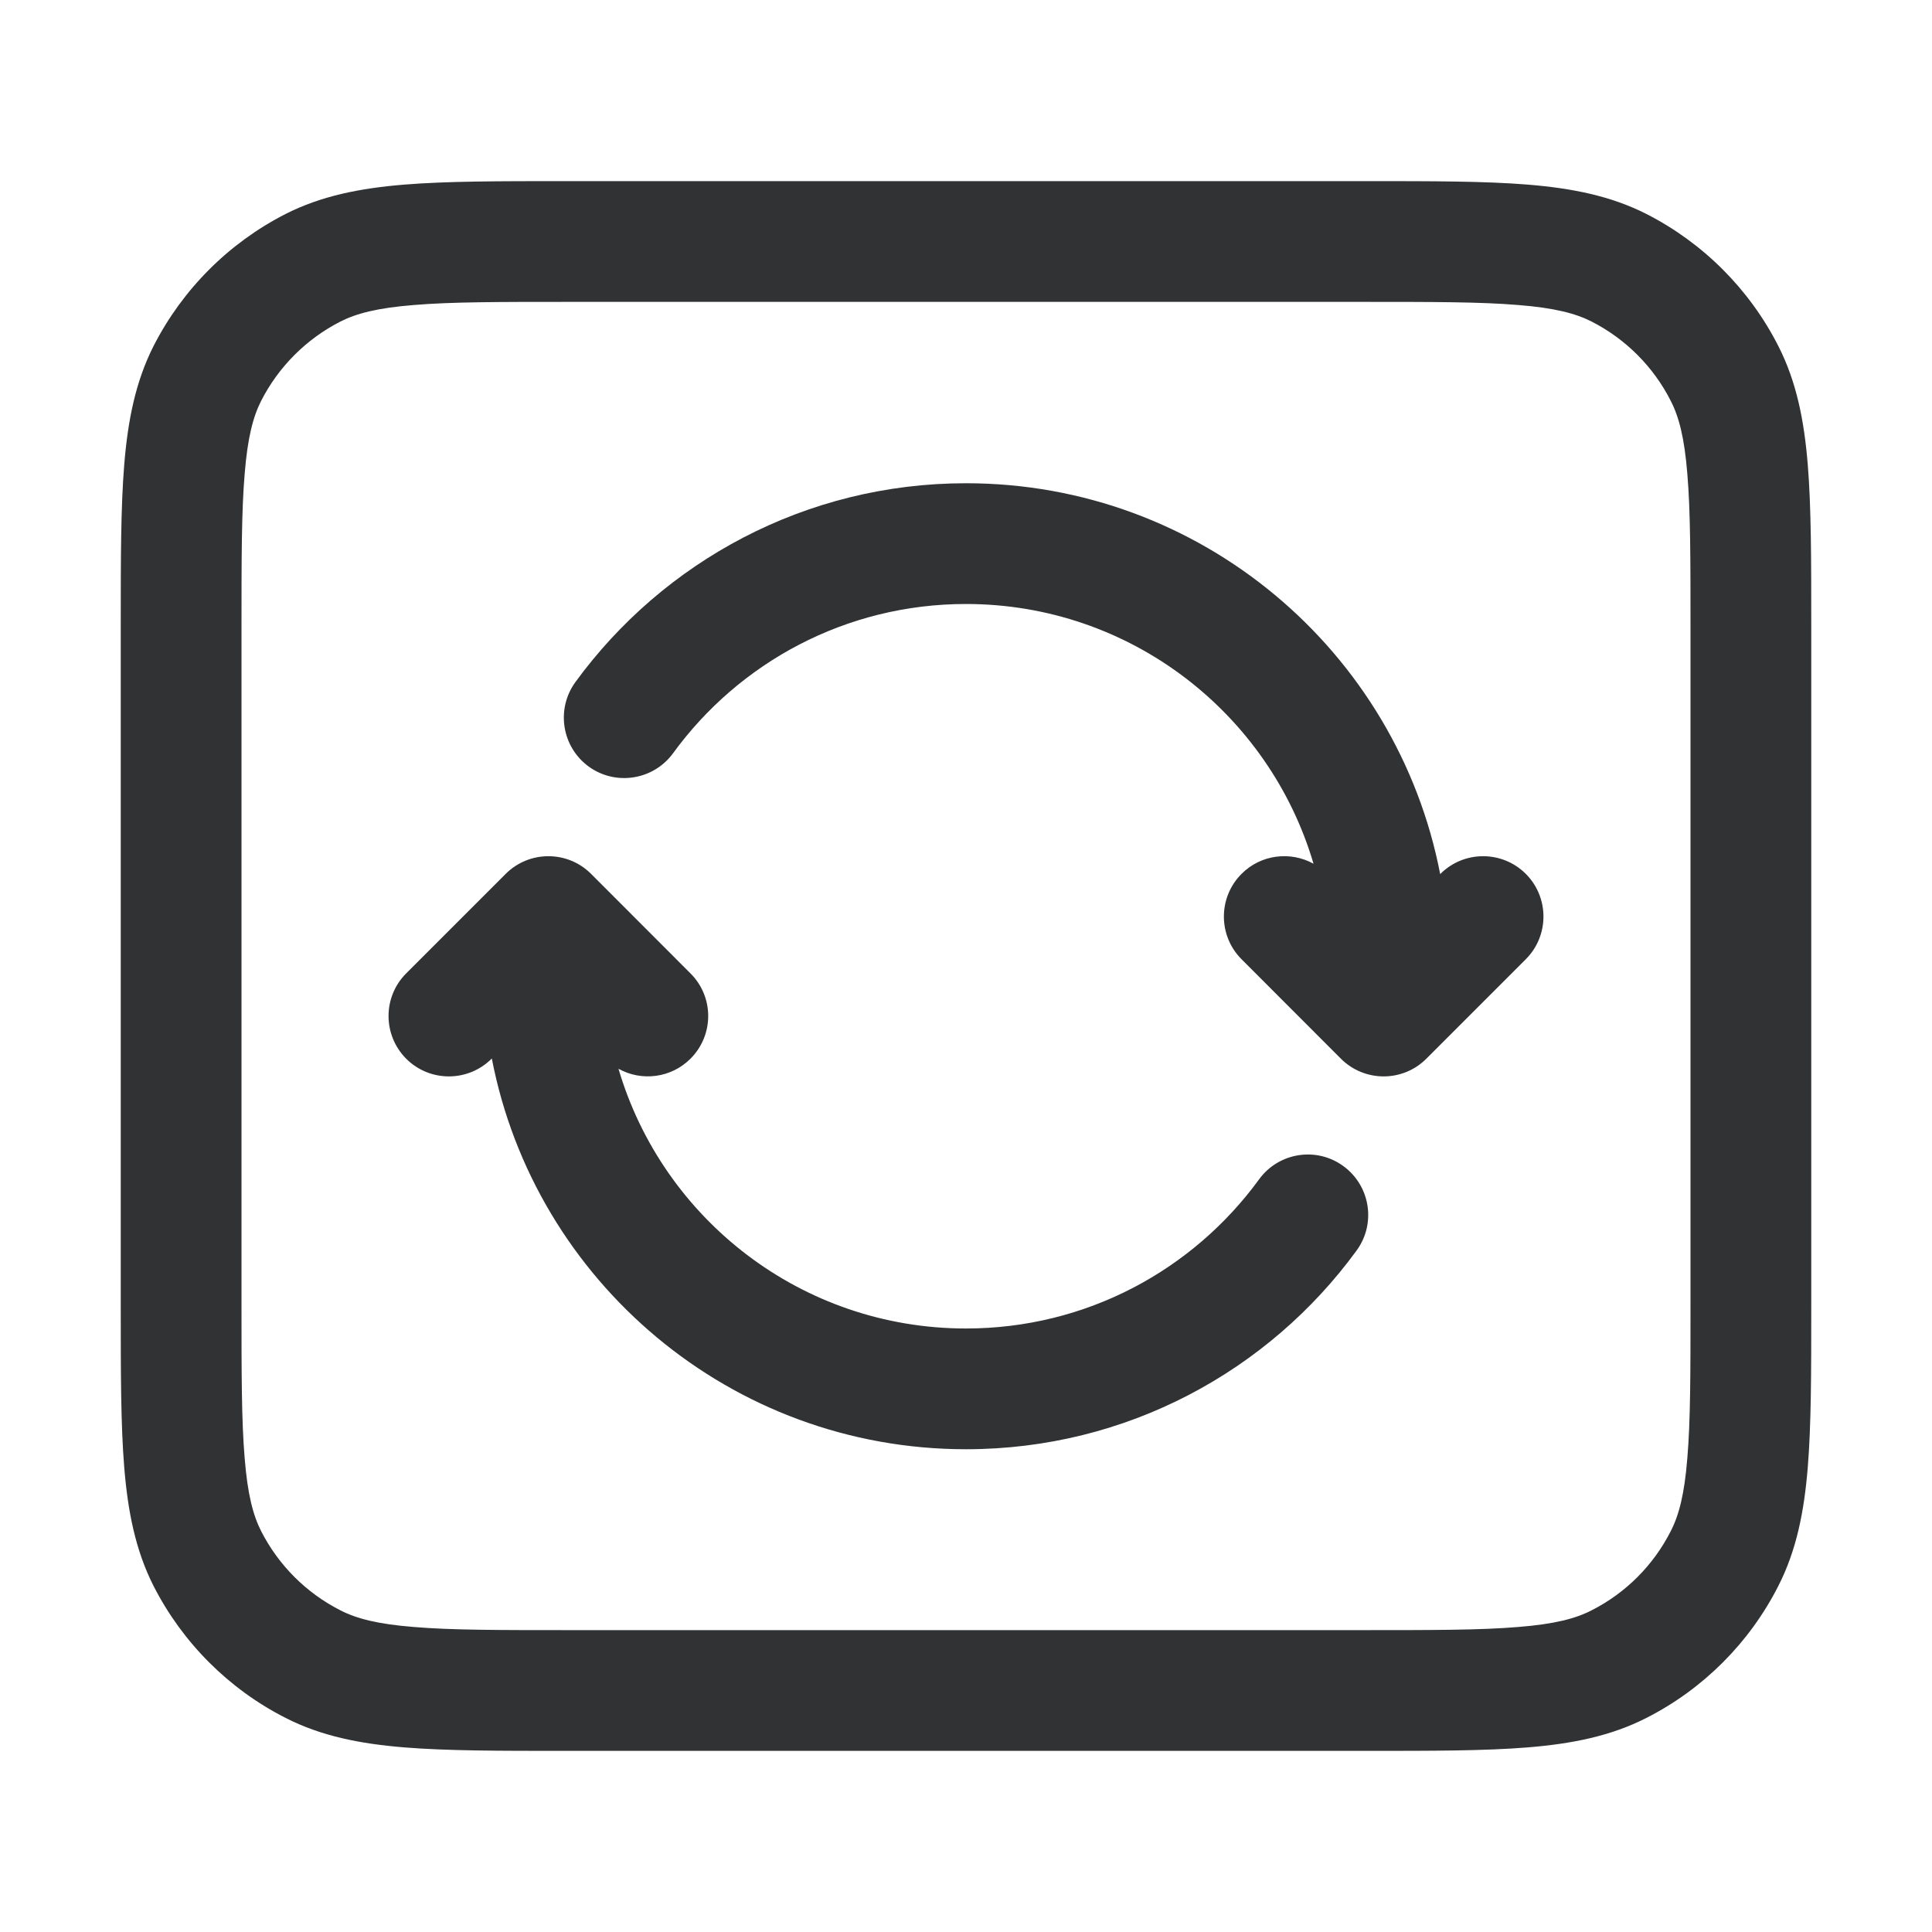 <svg width="16" height="16" viewBox="0 0 16 16" fill="none" xmlns="http://www.w3.org/2000/svg">
    <path
        d="M4.875 6.348C4.652 6.185 4.603 5.872 4.765 5.649C5.492 4.652 6.67 4.002 8 4.002C9.948 4.002 11.571 5.395 11.927 7.239L11.929 7.237C12.124 7.042 12.441 7.042 12.636 7.237C12.831 7.432 12.831 7.749 12.636 7.944L11.812 8.768C11.617 8.963 11.301 8.963 11.105 8.768L10.282 7.944C10.087 7.749 10.087 7.432 10.282 7.237C10.443 7.075 10.688 7.048 10.878 7.153C10.512 5.91 9.362 5.002 8 5.002C7.003 5.002 6.12 5.488 5.574 6.238C5.411 6.461 5.098 6.51 4.875 6.348Z"
        fill="#303233" />
    <path
        d="M3.364 8.768C3.169 8.572 3.169 8.256 3.364 8.061L4.188 7.237C4.383 7.042 4.7 7.042 4.895 7.237L5.718 8.061C5.914 8.256 5.914 8.572 5.718 8.768C5.557 8.929 5.312 8.957 5.122 8.851C5.488 10.095 6.638 11.002 8 11.002C8.997 11.002 9.88 10.517 10.427 9.767C10.589 9.544 10.902 9.494 11.125 9.657C11.348 9.82 11.398 10.132 11.235 10.356C10.508 11.353 9.33 12.002 8 12.002C6.052 12.002 4.429 10.61 4.073 8.766L4.071 8.768C3.876 8.963 3.559 8.963 3.364 8.768Z"
        fill="#303233" />
    <path fill-rule="evenodd" clip-rule="evenodd"
        d="M13.635 1.772C13.339 1.622 13.019 1.559 12.654 1.529C12.3 1.5 11.863 1.5 11.321 1.5L4.679 1.5C4.137 1.5 3.7 1.5 3.346 1.529C2.981 1.559 2.661 1.622 2.365 1.772C1.895 2.012 1.512 2.395 1.272 2.865C1.122 3.161 1.059 3.481 1.029 3.846C1 4.2 1 4.637 1 5.179V10.821C1 11.363 1 11.8 1.029 12.154C1.059 12.519 1.122 12.839 1.272 13.135C1.512 13.605 1.895 13.988 2.365 14.227C2.661 14.378 2.981 14.441 3.346 14.471C3.7 14.5 4.137 14.5 4.679 14.5L11.321 14.5C11.863 14.5 12.3 14.5 12.654 14.471C13.019 14.441 13.339 14.378 13.635 14.227C14.105 13.988 14.488 13.605 14.727 13.135C14.878 12.839 14.941 12.519 14.971 12.154C15 11.8 15 11.363 15 10.822V5.179C15 4.637 15 4.2 14.971 3.846C14.941 3.481 14.878 3.161 14.727 2.865C14.488 2.395 14.105 2.012 13.635 1.772ZM11.3 2.5C11.868 2.5 12.264 2.5 12.573 2.526C12.876 2.55 13.049 2.596 13.181 2.663C13.463 2.807 13.693 3.037 13.836 3.319C13.904 3.451 13.95 3.625 13.974 3.927C14 4.236 14 4.632 14 5.2V10.8C14 11.368 14 11.764 13.974 12.073C13.95 12.376 13.904 12.549 13.836 12.681C13.693 12.963 13.463 13.193 13.181 13.336C13.049 13.404 12.876 13.45 12.573 13.474C12.264 13.5 11.868 13.5 11.3 13.5L4.7 13.5C4.132 13.5 3.736 13.5 3.427 13.474C3.125 13.45 2.951 13.404 2.819 13.336C2.537 13.193 2.307 12.963 2.163 12.681C2.096 12.549 2.05 12.376 2.026 12.073C2 11.764 2 11.368 2 10.8V5.2C2 4.632 2 4.236 2.026 3.927C2.05 3.625 2.096 3.451 2.163 3.319C2.307 3.037 2.537 2.807 2.819 2.663C2.951 2.596 3.125 2.55 3.427 2.526C3.736 2.5 4.132 2.5 4.7 2.5L11.3 2.5Z"
        fill="#303233" />
</svg>
